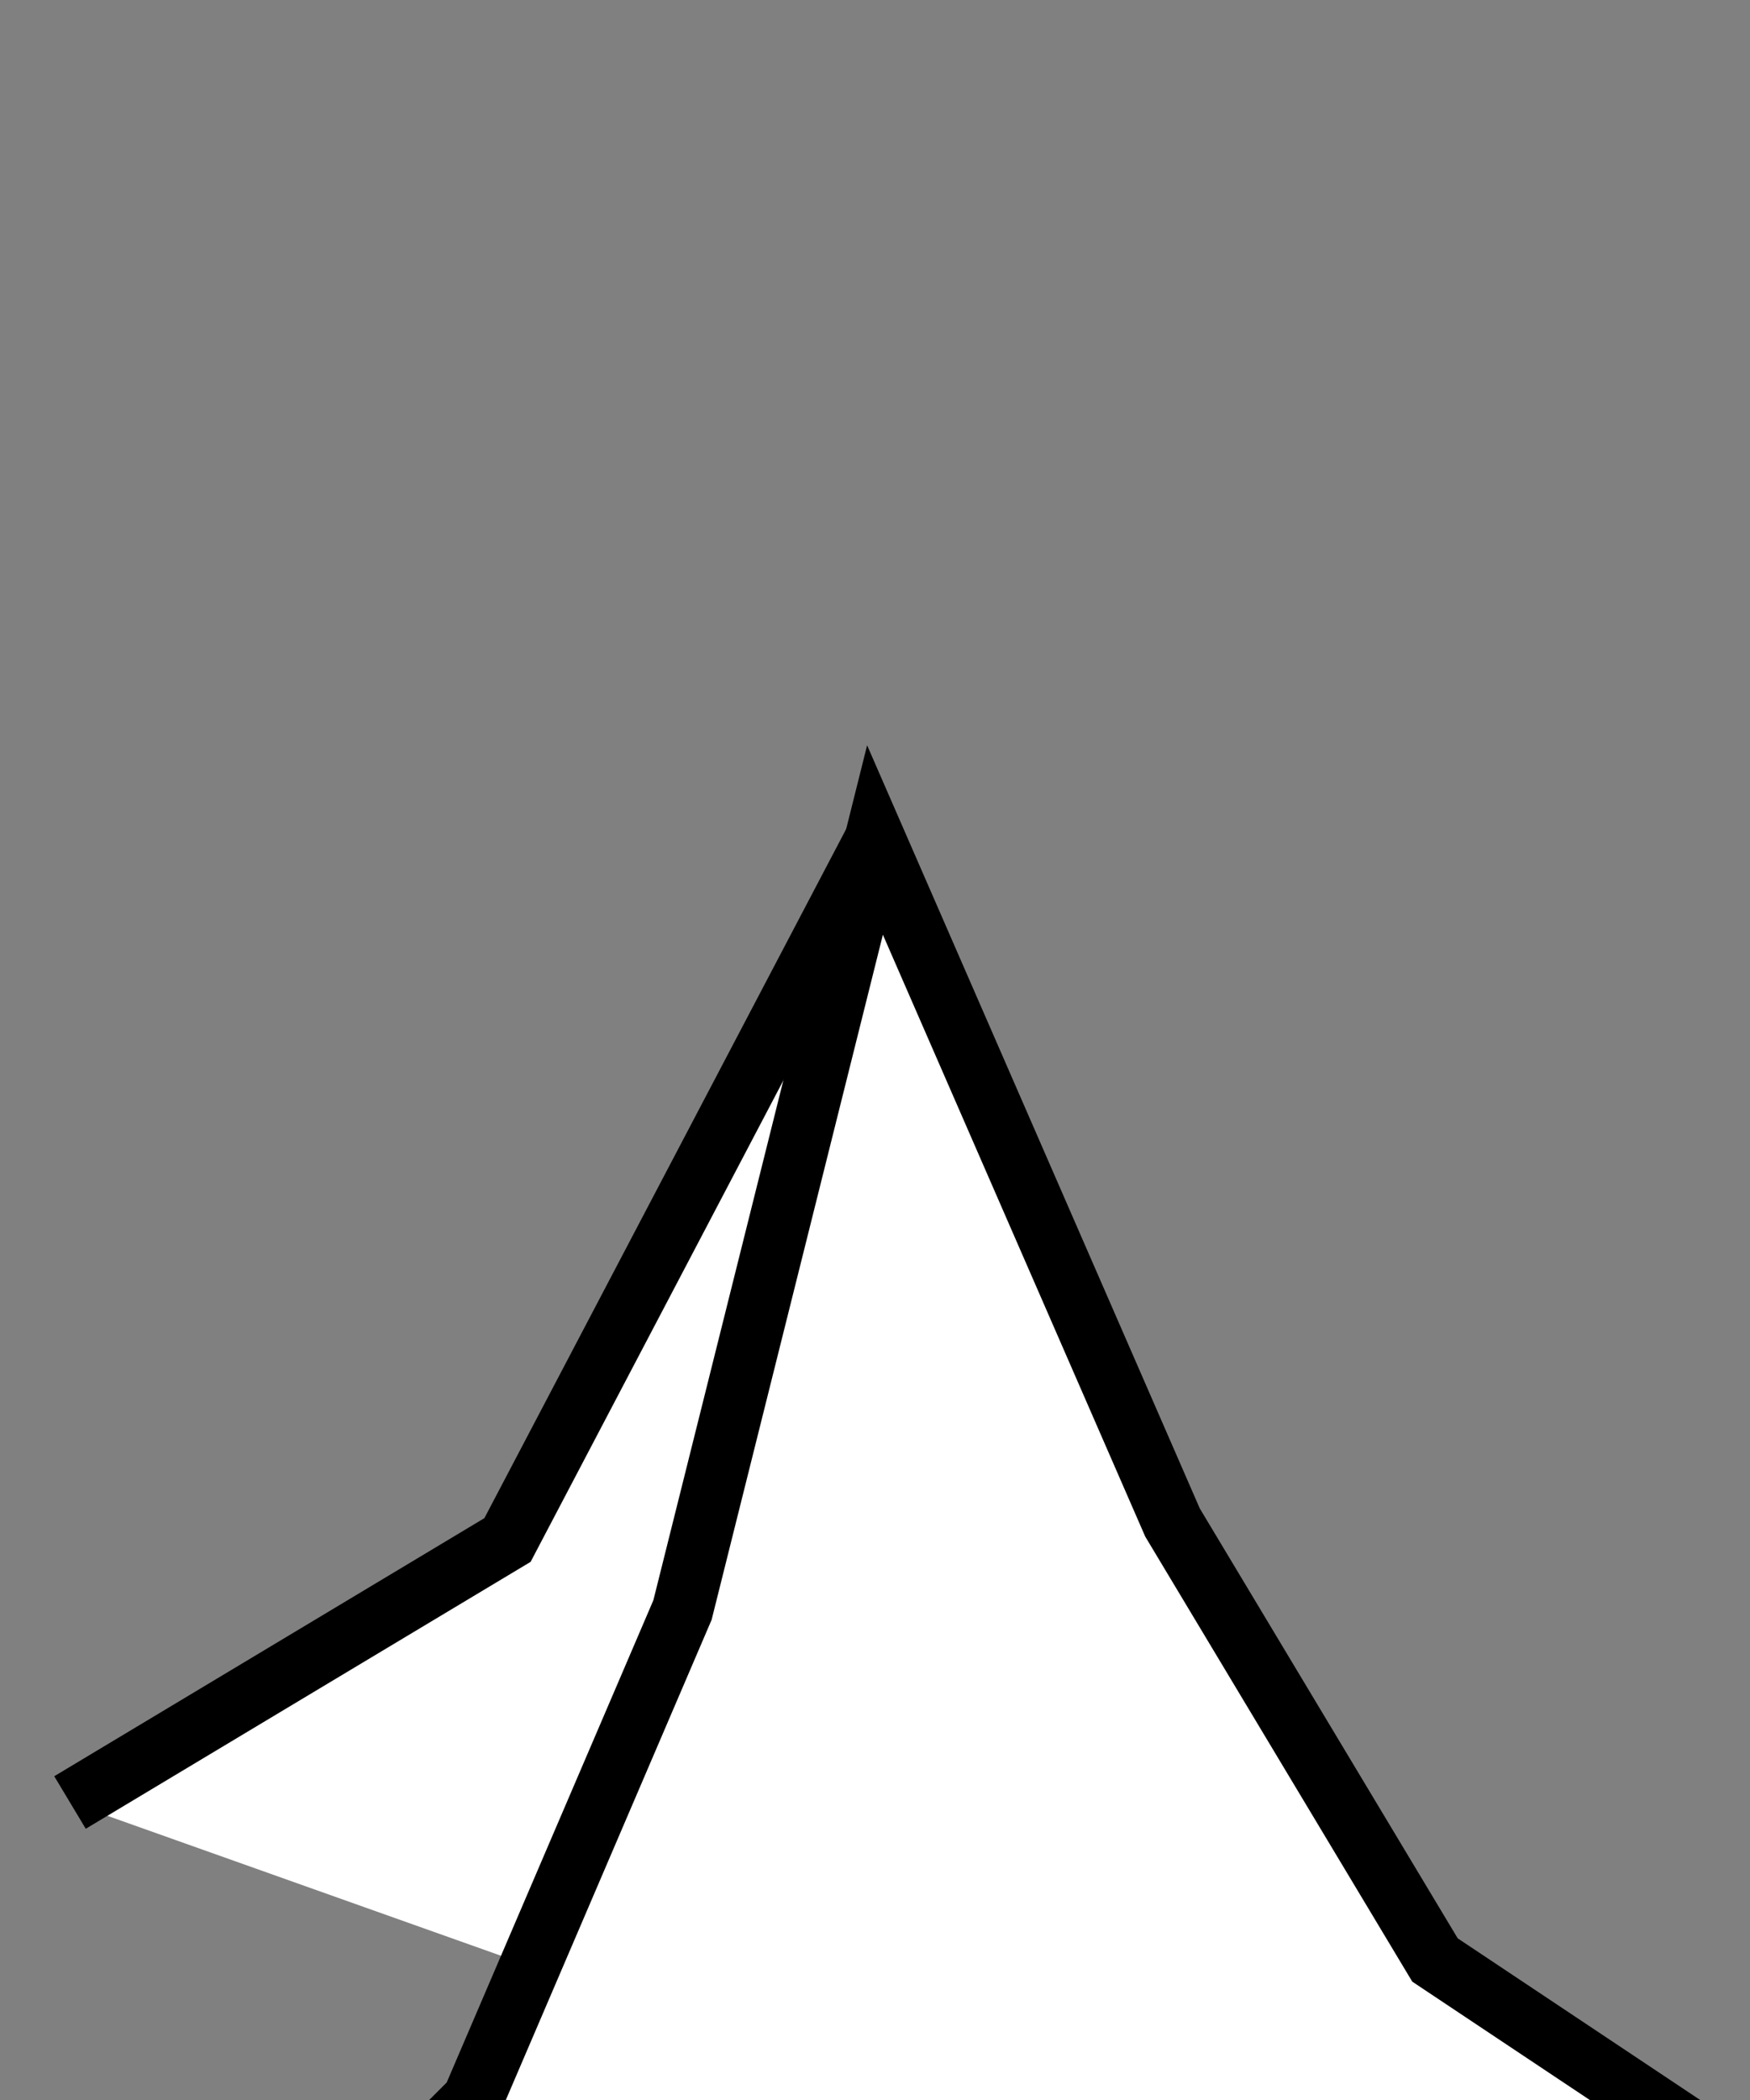 <?xml version="1.0" encoding="utf-8" standalone="no"?>
<svg version="1.1" xmlns="http://www.w3.org/2000/svg" viewBox="-5 -12 10 12" fill="white" stroke="black" stroke-width="0.35">
	<rect x="-5" y="-12" width="10" height="12" fill="#808080" stroke="none"/>
	<polyline points="-4.6,-1.7 -2.1,-3.2 0,-7.2 -0.1,-0.1"/>
	<polyline points="-4.2,1.9 -2.3,0 -1.1,-2.8 0,-7.2 1.7,-3.3 3.2,-0.8 5,0.4"/>
</svg>
